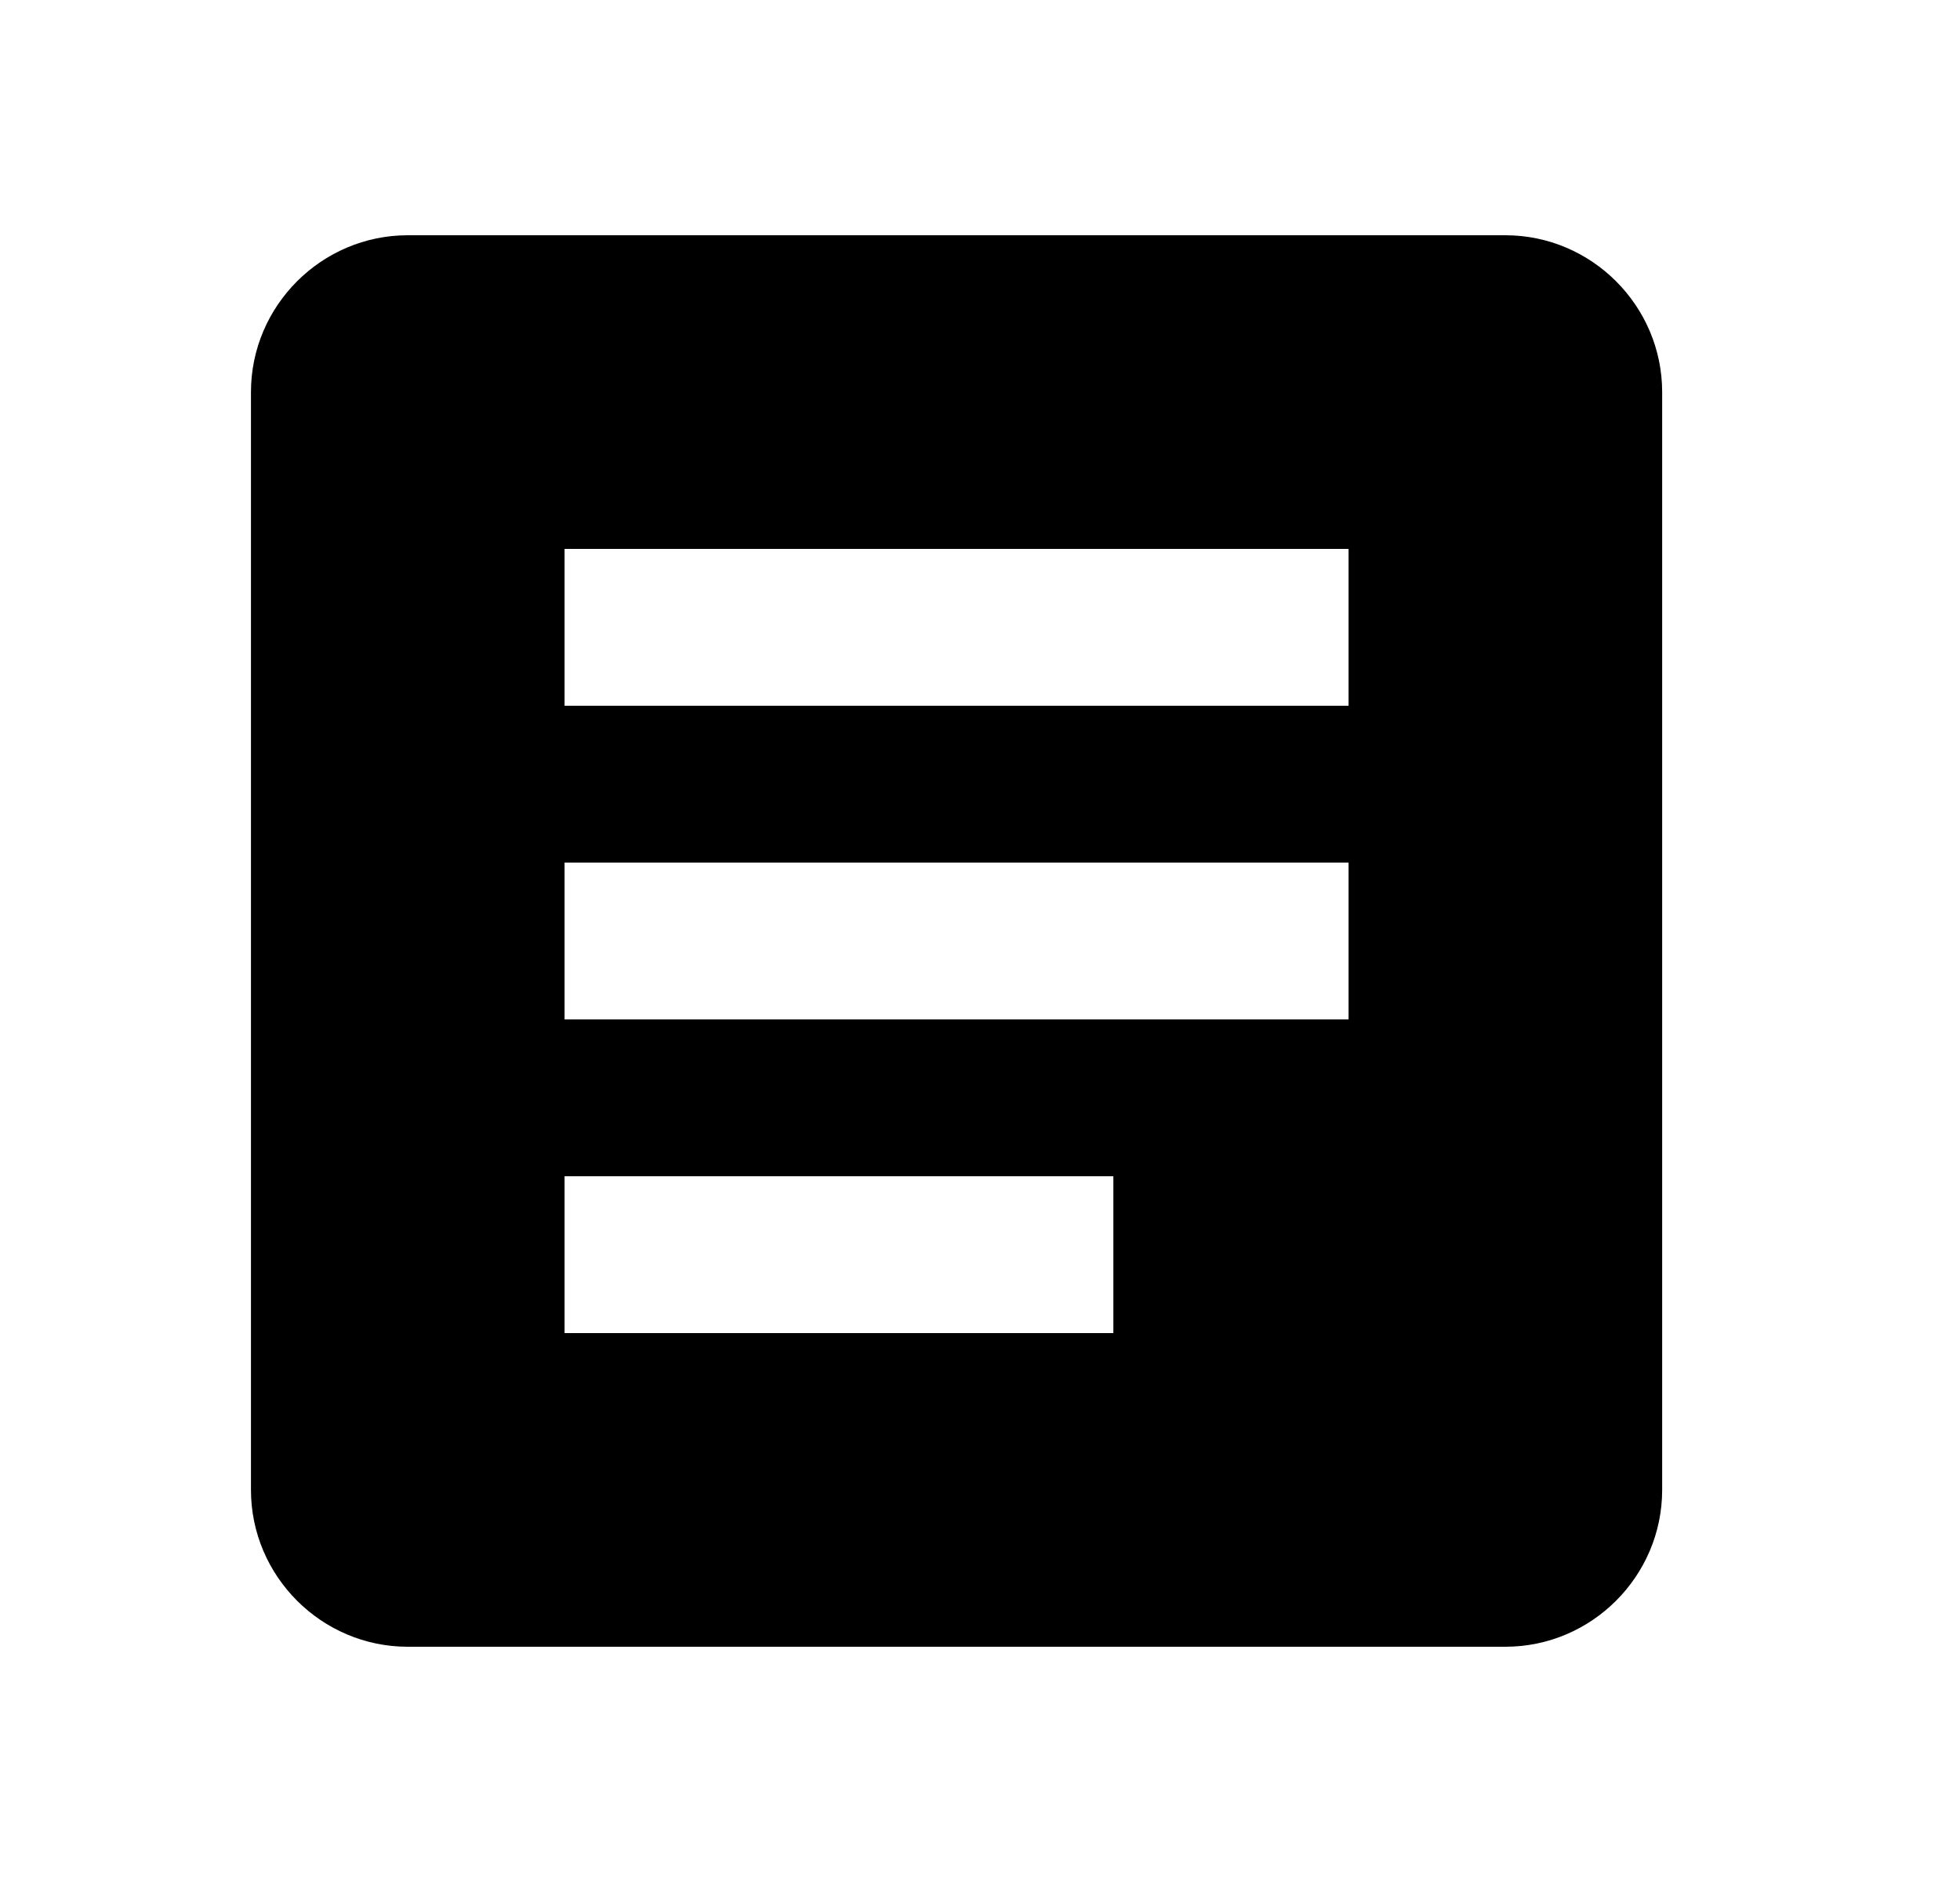 <svg width="25" height="24" viewBox="0 0 25 24" xmlns="http://www.w3.org/2000/svg">
<g id="icon &#34;relat&#195;&#179;rio&#34;">
<path id="Vector" d="M19.201 3H5.201C4.101 3 3.201 3.9 3.201 5V19C3.201 20.1 4.101 21 5.201 21H19.201C20.301 21 21.201 20.1 21.201 19V5C21.201 3.9 20.301 3 19.201 3ZM14.201 17H7.201V15H14.201V17ZM17.201 13H7.201V11H17.201V13ZM17.201 9H7.201V7H17.201V9Z" />
</g>
</svg>

